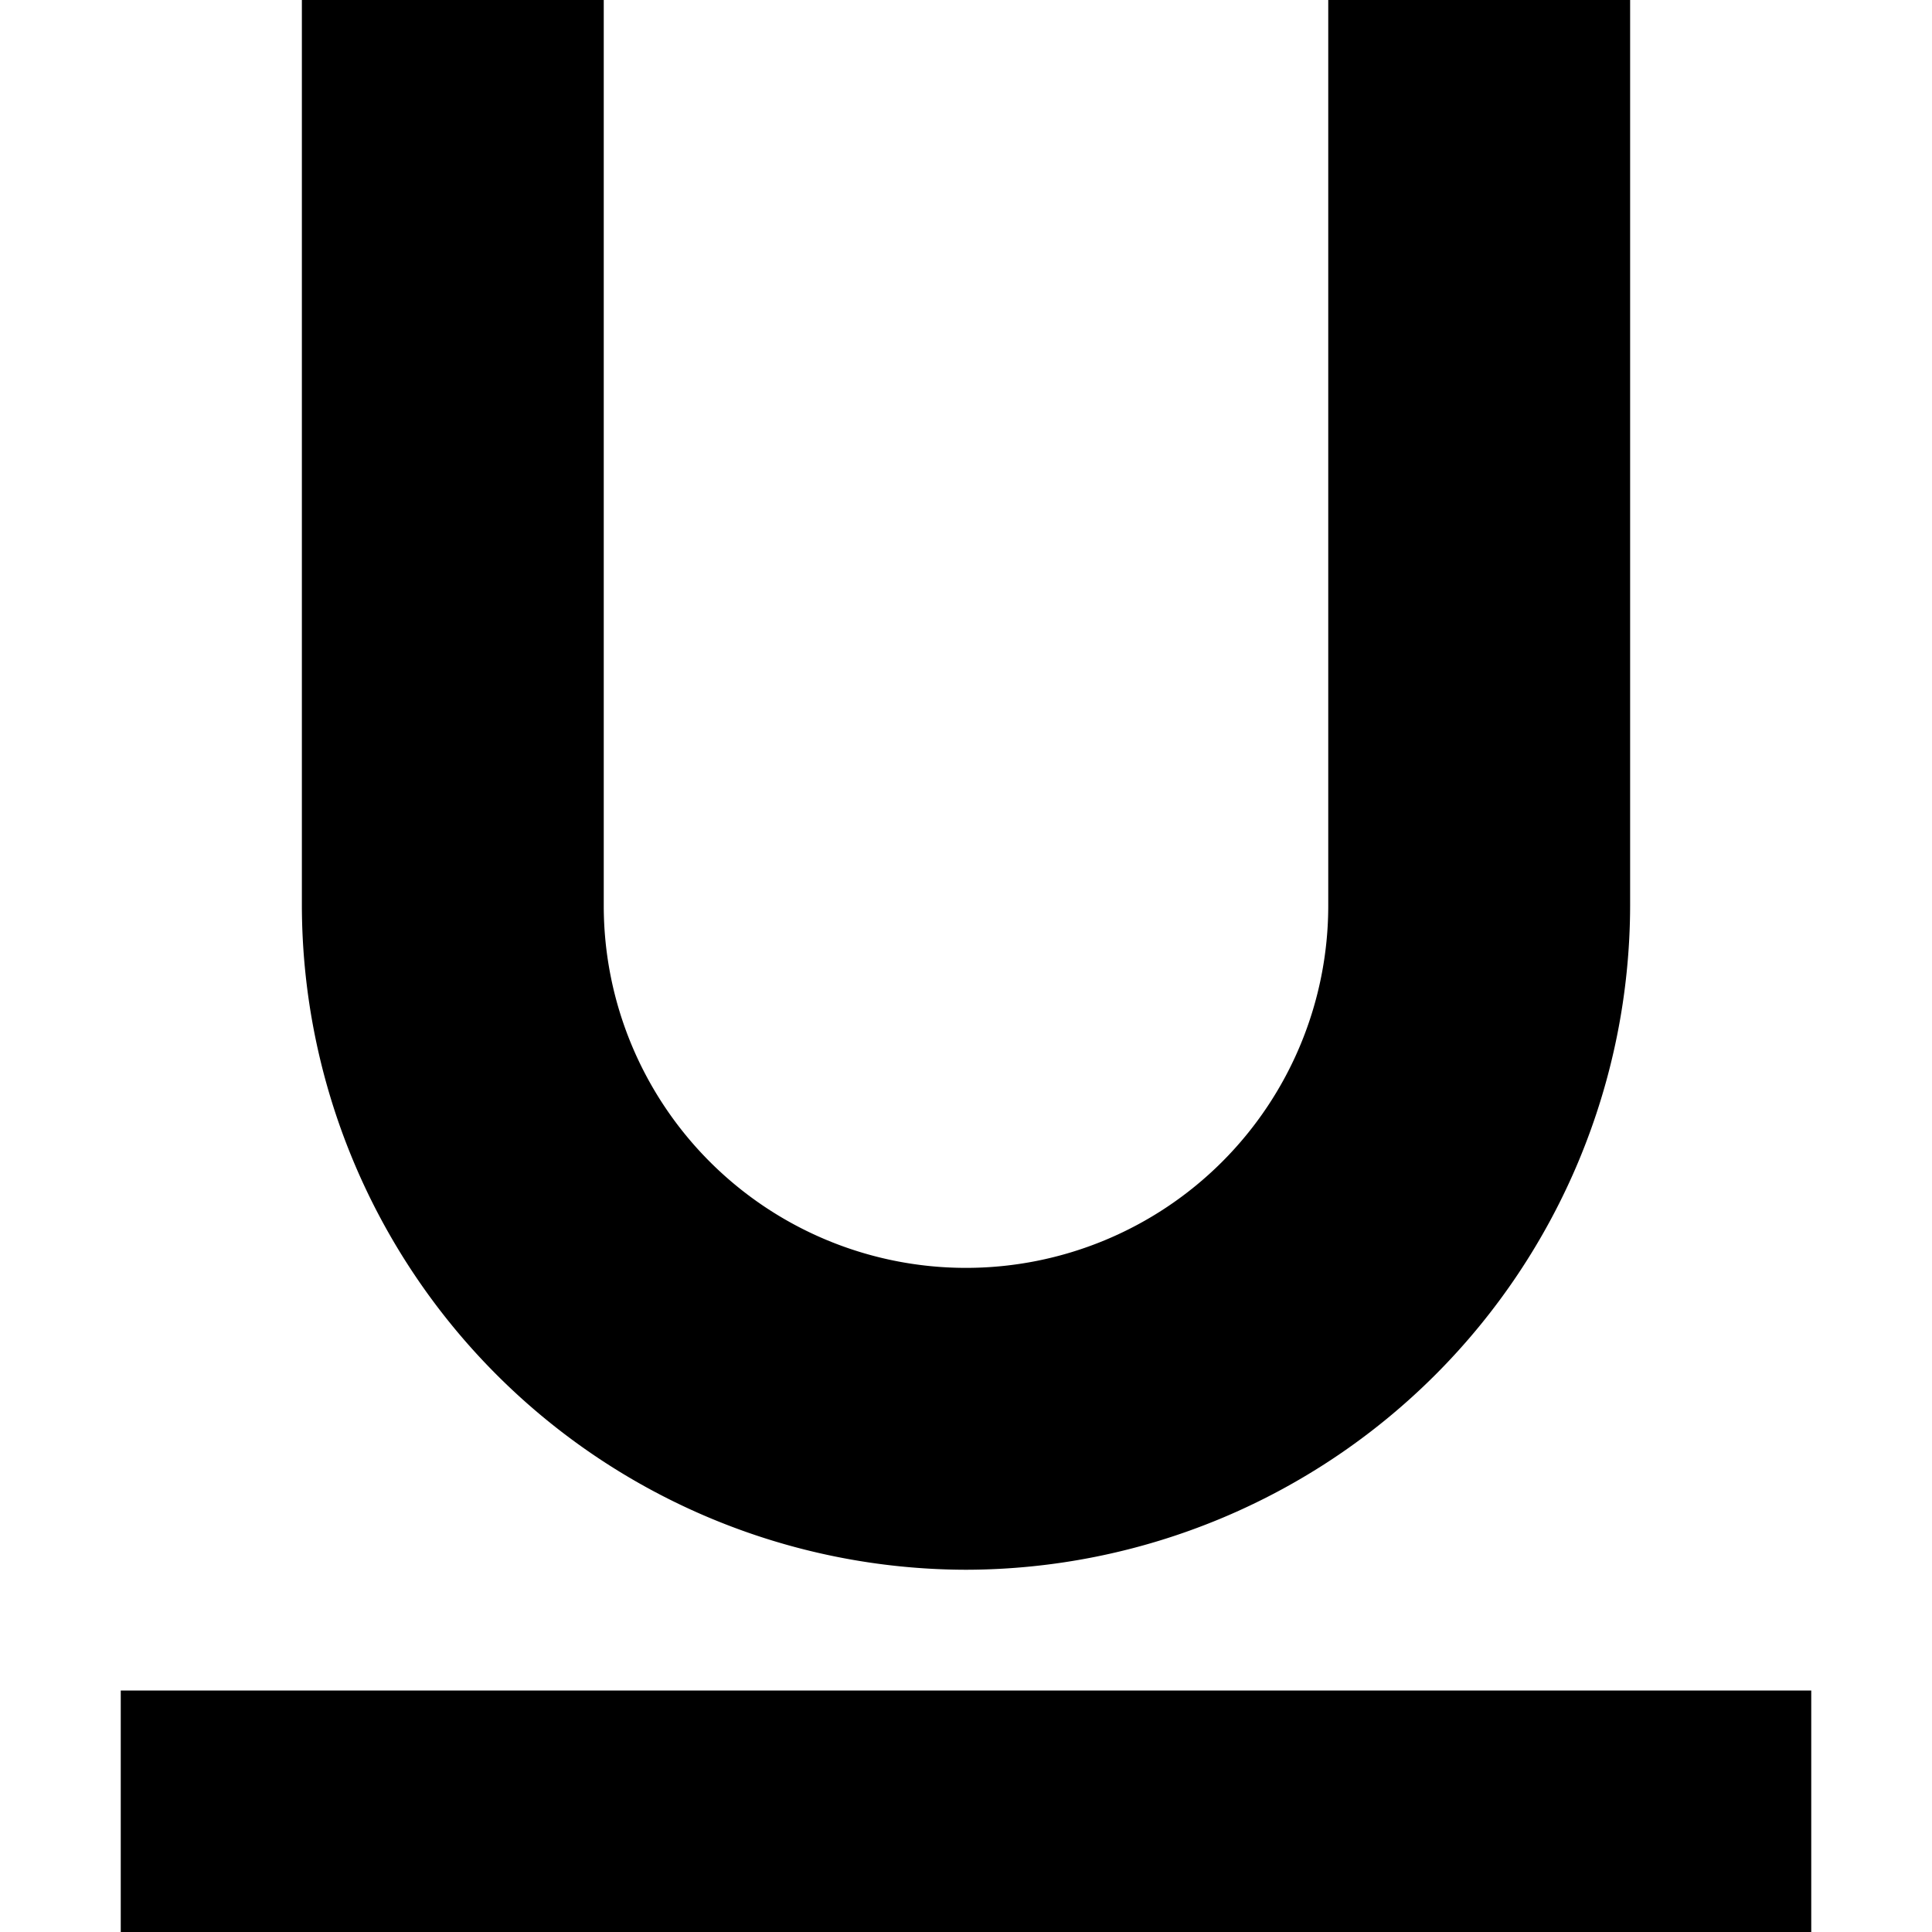 <svg class="icon" viewBox="0 0 1024 1024" xmlns="http://www.w3.org/2000/svg" width="200" height="200"><defs><style/></defs><path d="M64 896h896v128H64zm448-64a352.64 352.64 0 0 1-352-352V0h160v480a192 192 0 0 0 384 0V0h160v480a352.64 352.64 0 0 1-352 352z"/></svg>